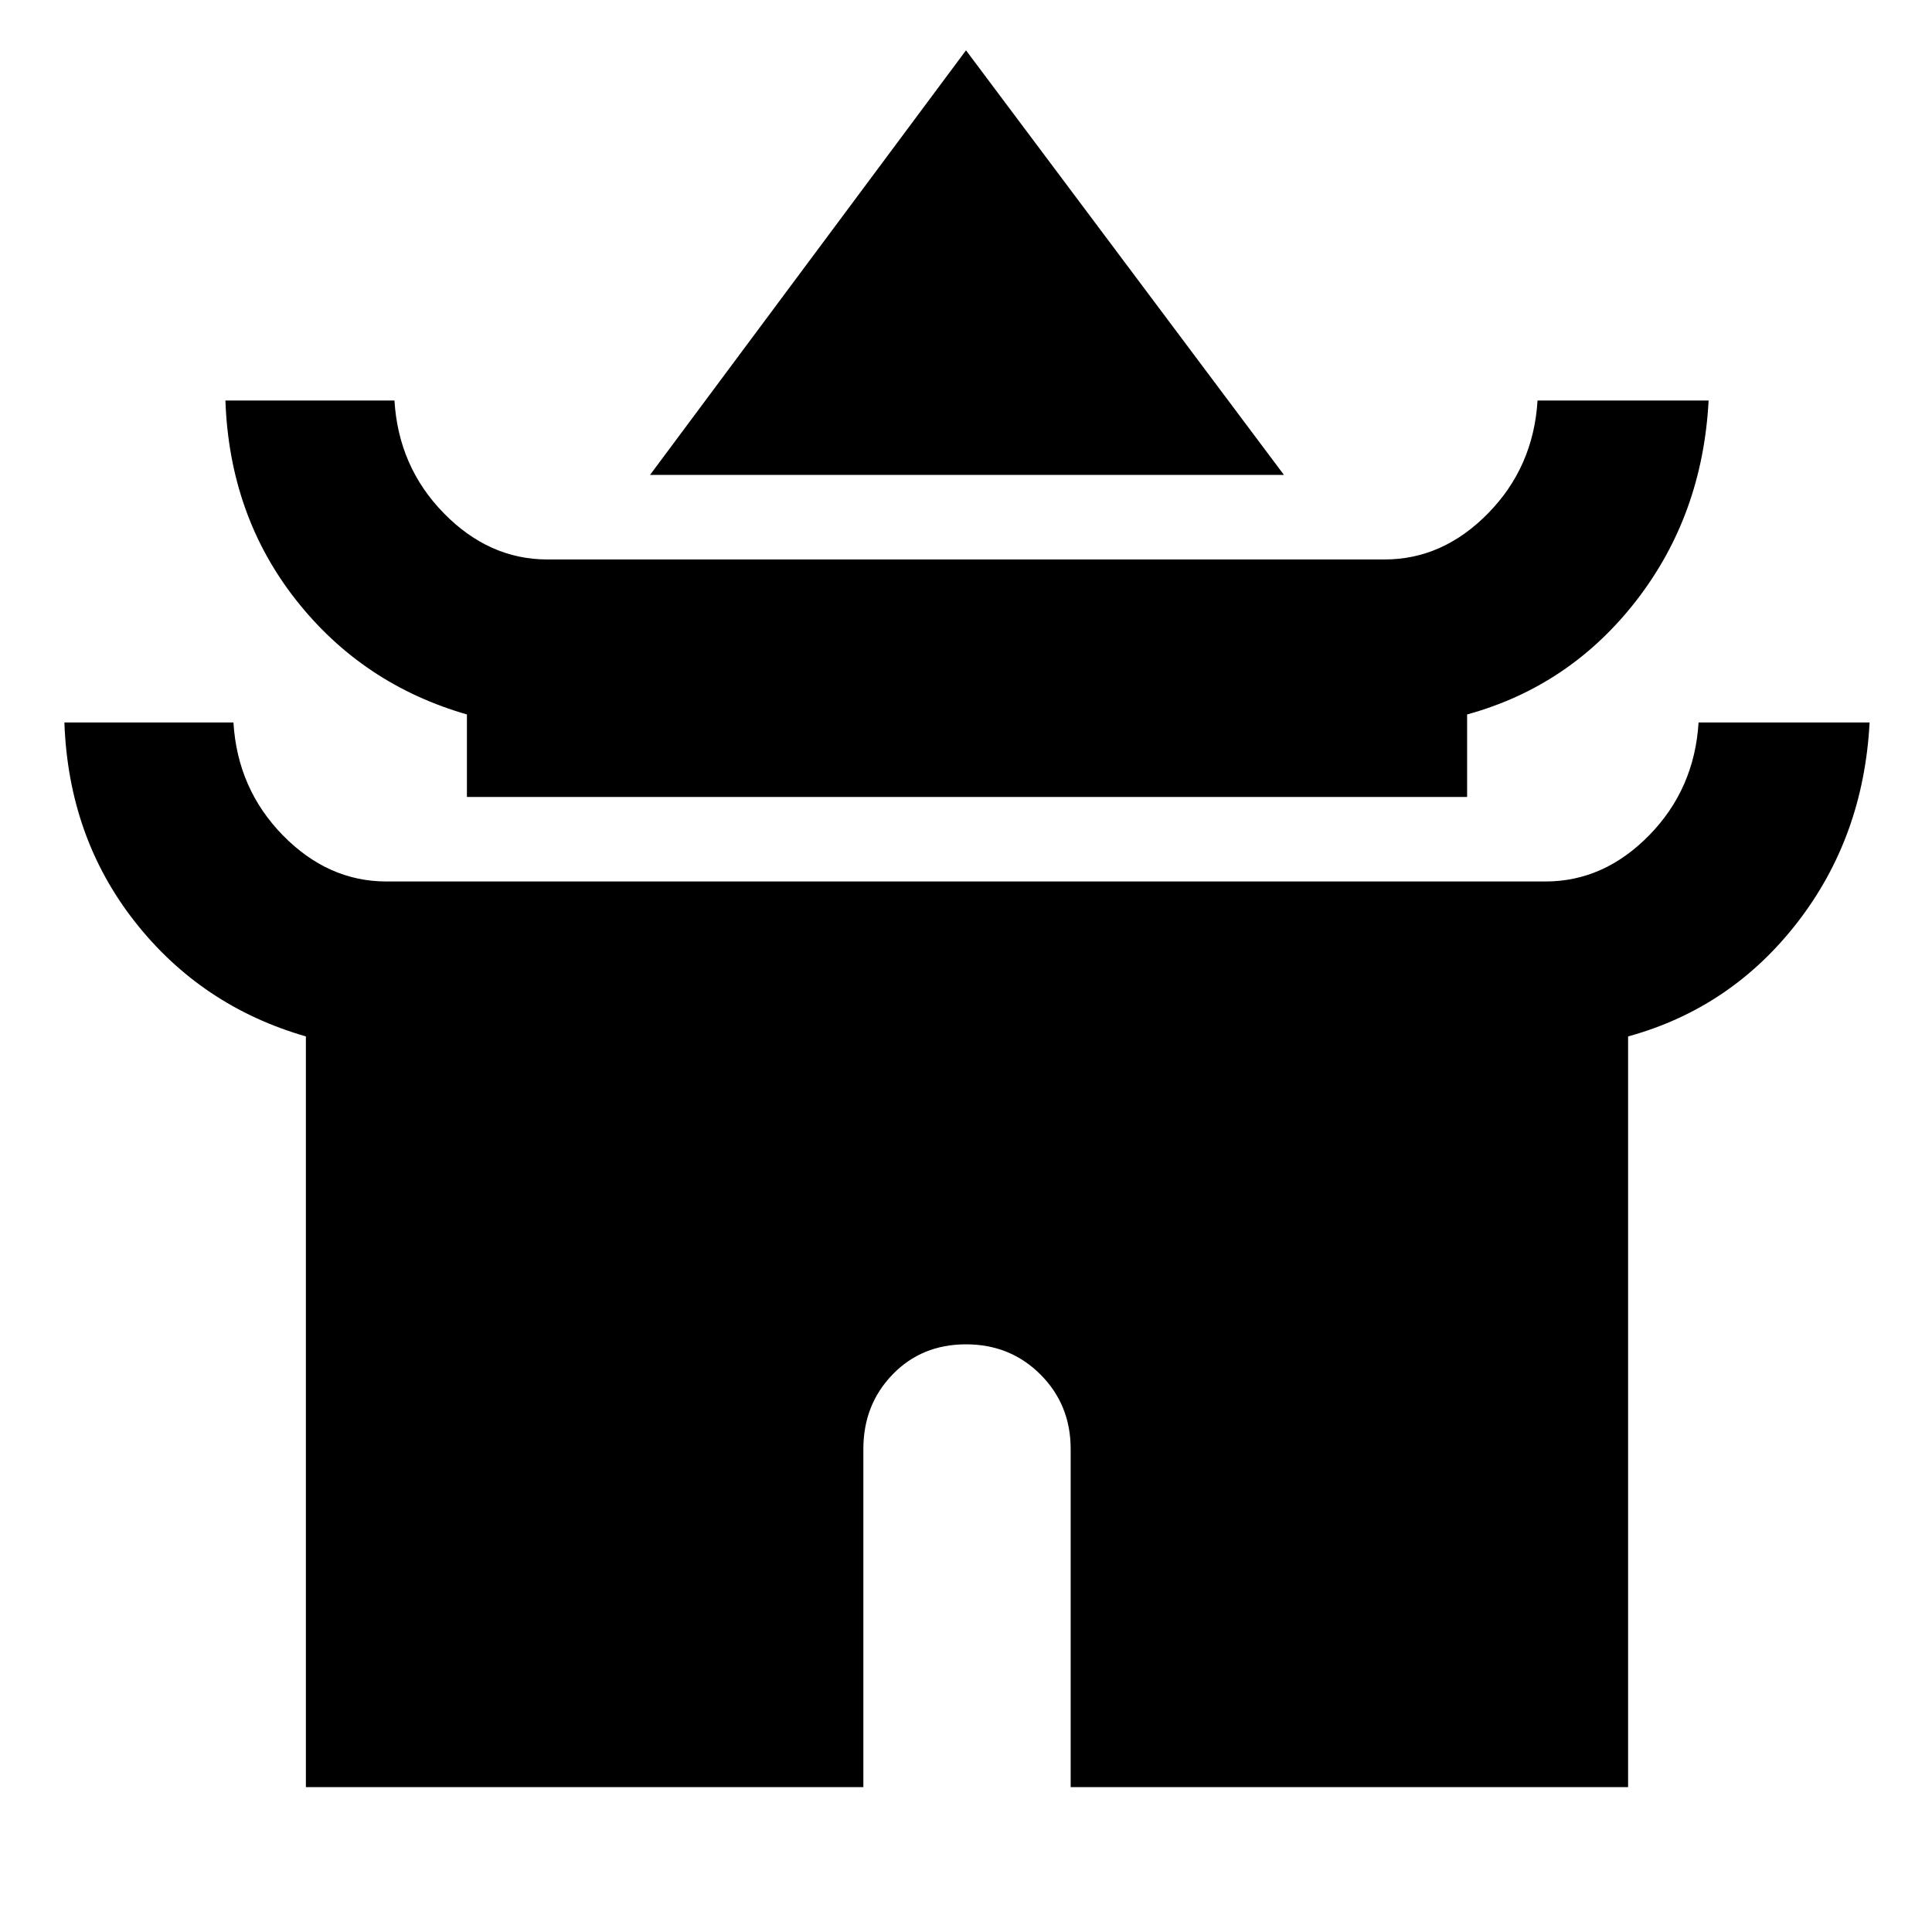 <svg xmlns="http://www.w3.org/2000/svg" height="40" width="40"><path d="M13.458 9.833 20 1.042l6.583 8.791ZM9.667 16.5v-1.708q-2.167-.625-3.542-2.375T4.667 8.292h3.5q.083 1.375 1.021 2.333.937.958 2.145.958h17.334q1.208 0 2.145-.958.938-.958 1.021-2.333h3.542q-.125 2.375-1.5 4.146-1.375 1.77-3.5 2.354V16.5ZM6.333 37V21.458q-2.166-.625-3.541-2.375t-1.459-4.125h3.5q.084 1.375 1.021 2.334.938.958 2.146.958h24q1.208 0 2.146-.958.937-.959 1.021-2.334h3.541q-.125 2.375-1.5 4.146t-3.5 2.354V37H22.167v-7q0-.917-.625-1.542T20 27.833q-.917 0-1.521.625-.604.625-.604 1.542v7Z"/></svg>